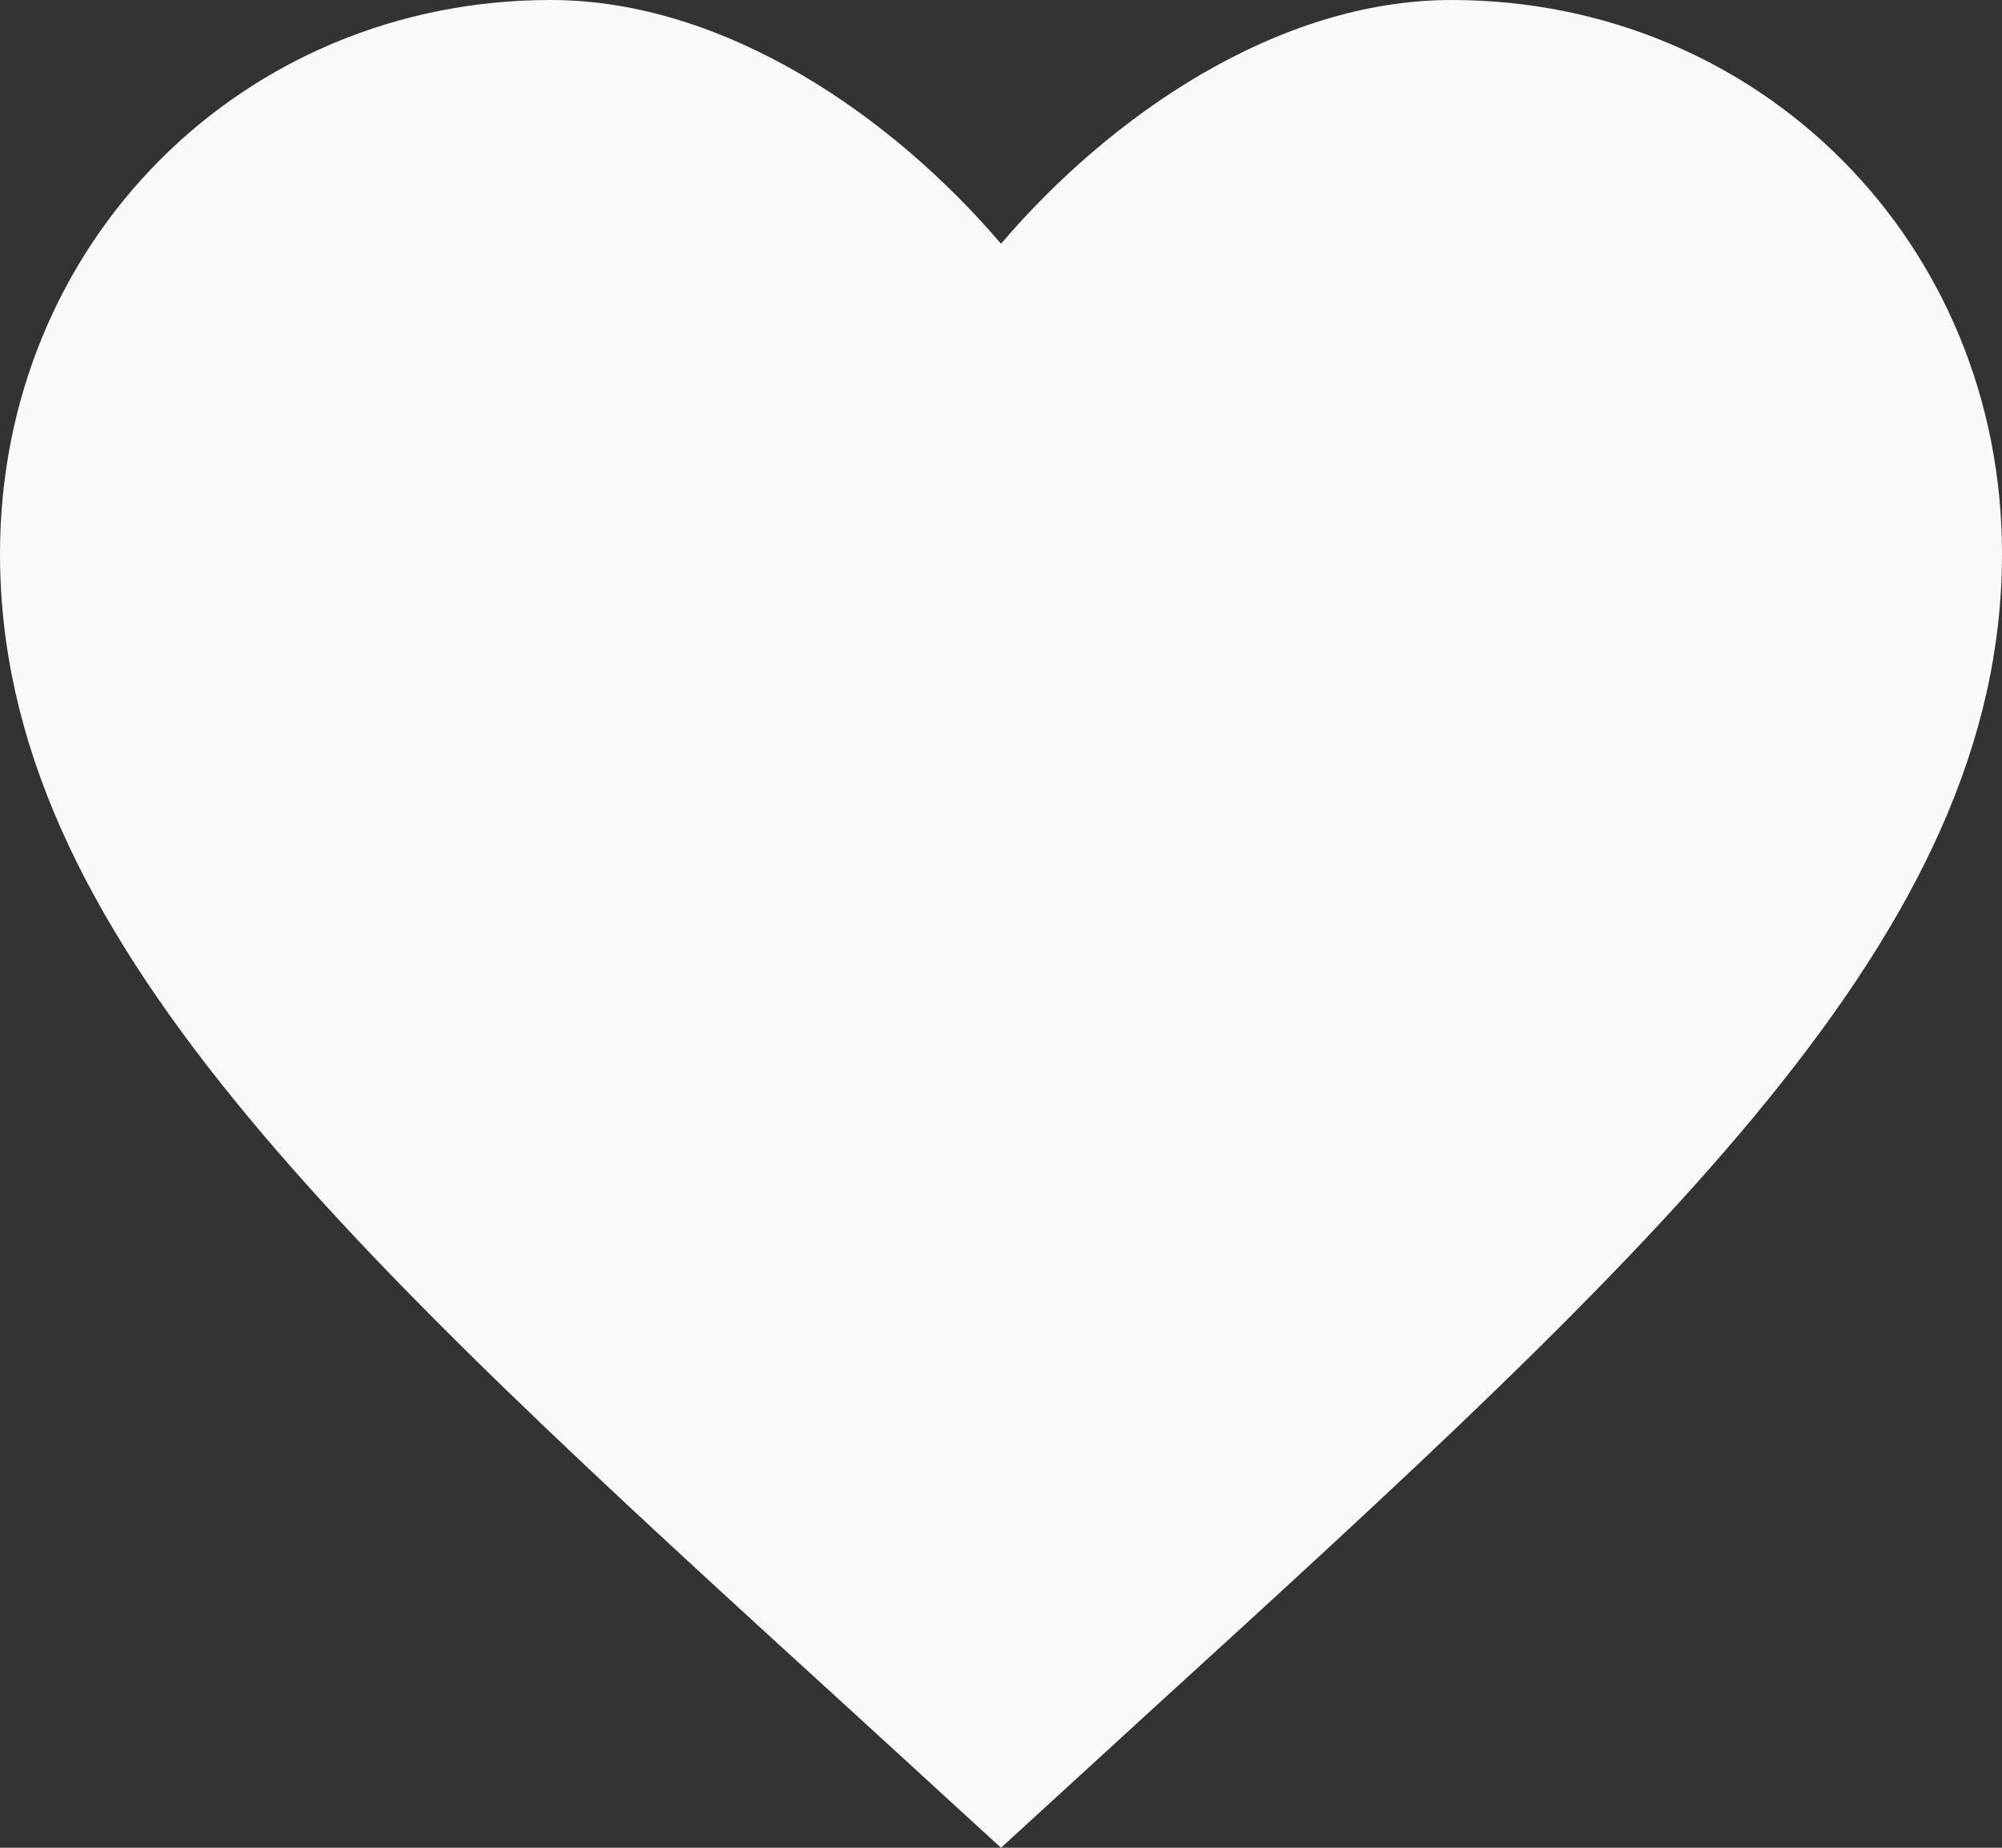 <svg width="26" height="24" viewBox="0 0 26 24" fill="none" xmlns="http://www.w3.org/2000/svg">
<rect x="0" y="0" width="26" height="24" fill="#333333" stroke="none"/>
<path d="M13 24L11.115 22.274C4.42 16.166 0 12.124 0 7.193C0 3.152 3.146 0 7.15 0C9.412 0 11.583 1.505 13 3.166C14.417 1.505 16.588 0 18.85 0C22.854 0 26 3.152 26 7.193C26 12.124 21.58 16.166 14.885 22.274L13 24Z" fill="#F9F9F9"/>
</svg>
